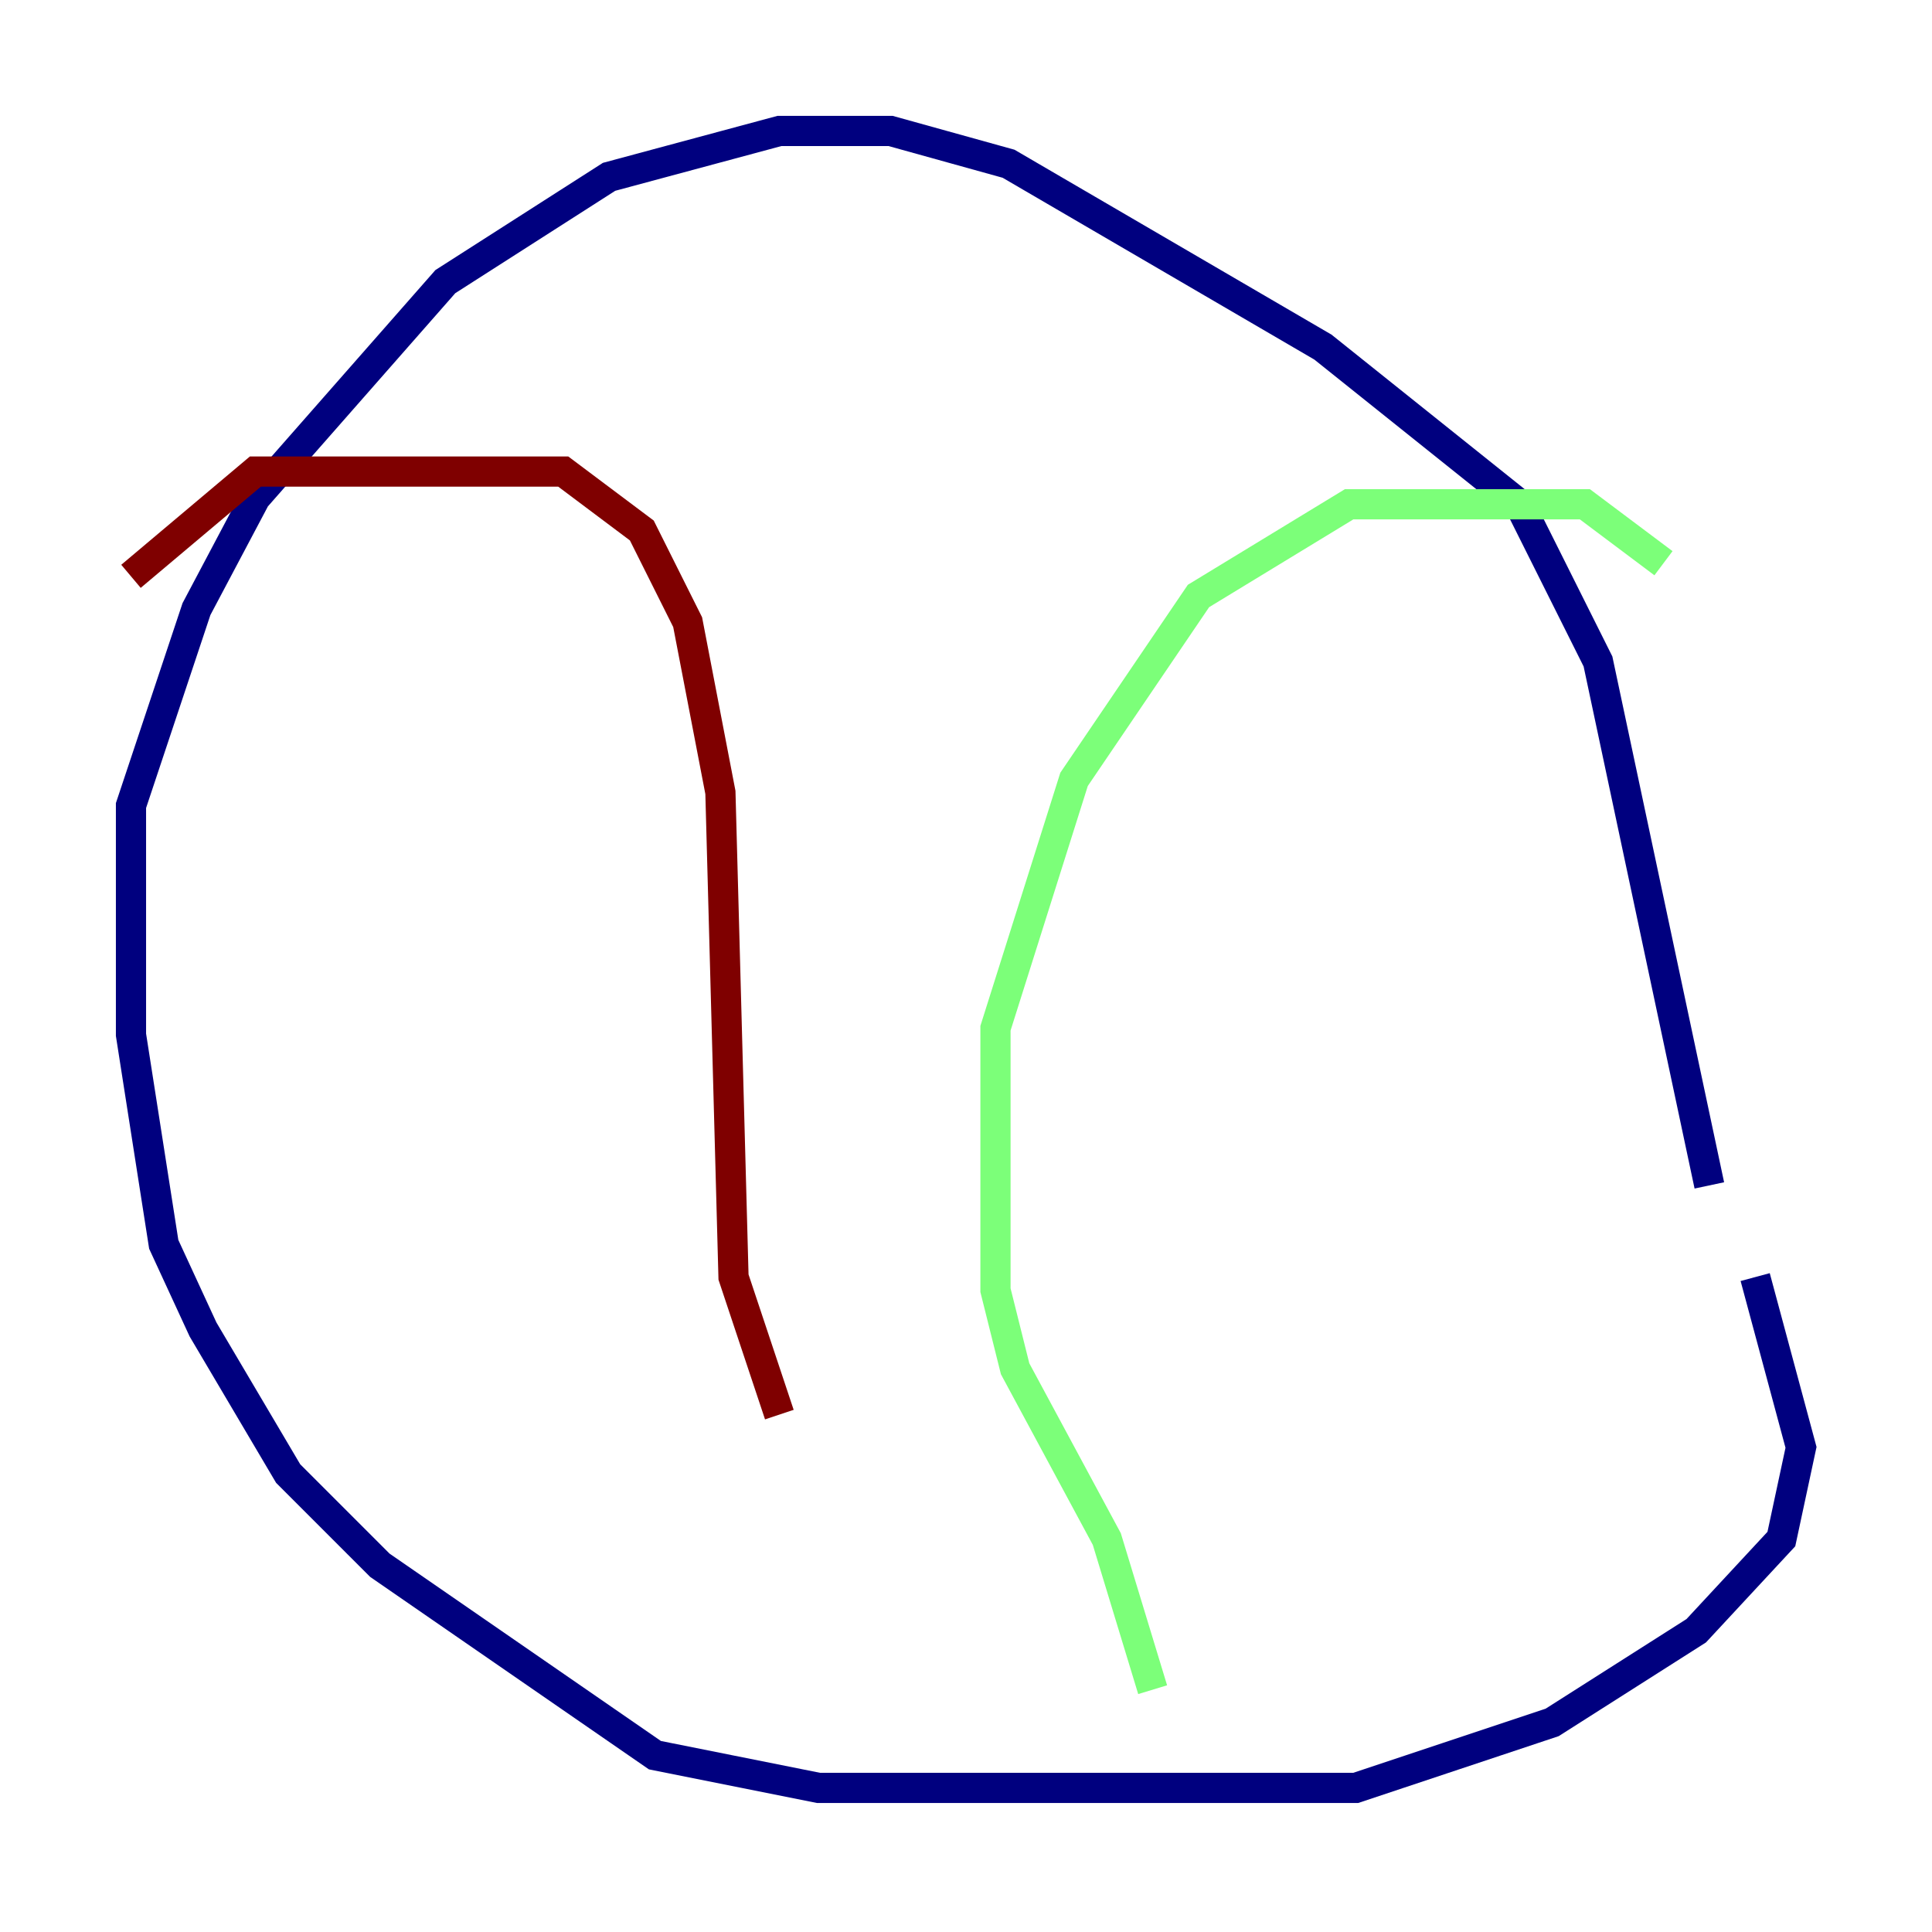 <?xml version="1.0" encoding="utf-8" ?>
<svg baseProfile="tiny" height="128" version="1.2" viewBox="0,0,128,128" width="128" xmlns="http://www.w3.org/2000/svg" xmlns:ev="http://www.w3.org/2001/xml-events" xmlns:xlink="http://www.w3.org/1999/xlink"><defs /><polyline fill="none" points="116.285,84.61 119.322,95.891 118.02,101.966 112.38,108.041 102.834,114.115 89.817,118.454 54.237,118.454 43.39,116.285 25.166,103.702 19.091,97.627 13.451,88.081 10.848,82.441 8.678,68.556 8.678,53.37 13.017,40.352 16.922,32.976 29.505,18.658 40.352,11.715 51.634,8.678 59.01,8.678 66.82,10.848 87.647,22.997 100.664,33.41 105.871,43.824 113.248,78.536" stroke="#00007f" stroke-width="2" /><polyline fill="none" points="110.21,37.315 105.003,33.41 89.383,33.41 79.403,39.485 71.159,51.634 65.953,68.122 65.953,85.478 67.254,90.685 73.329,101.966 76.366,111.946" stroke="#7cff79" stroke-width="2" /><polyline fill="none" points="8.678,38.183 16.922,31.241 37.315,31.241 42.522,35.146 45.559,41.22 47.729,52.502 48.597,84.61 51.634,93.722" stroke="#7f0000" stroke-width="2" /></svg>